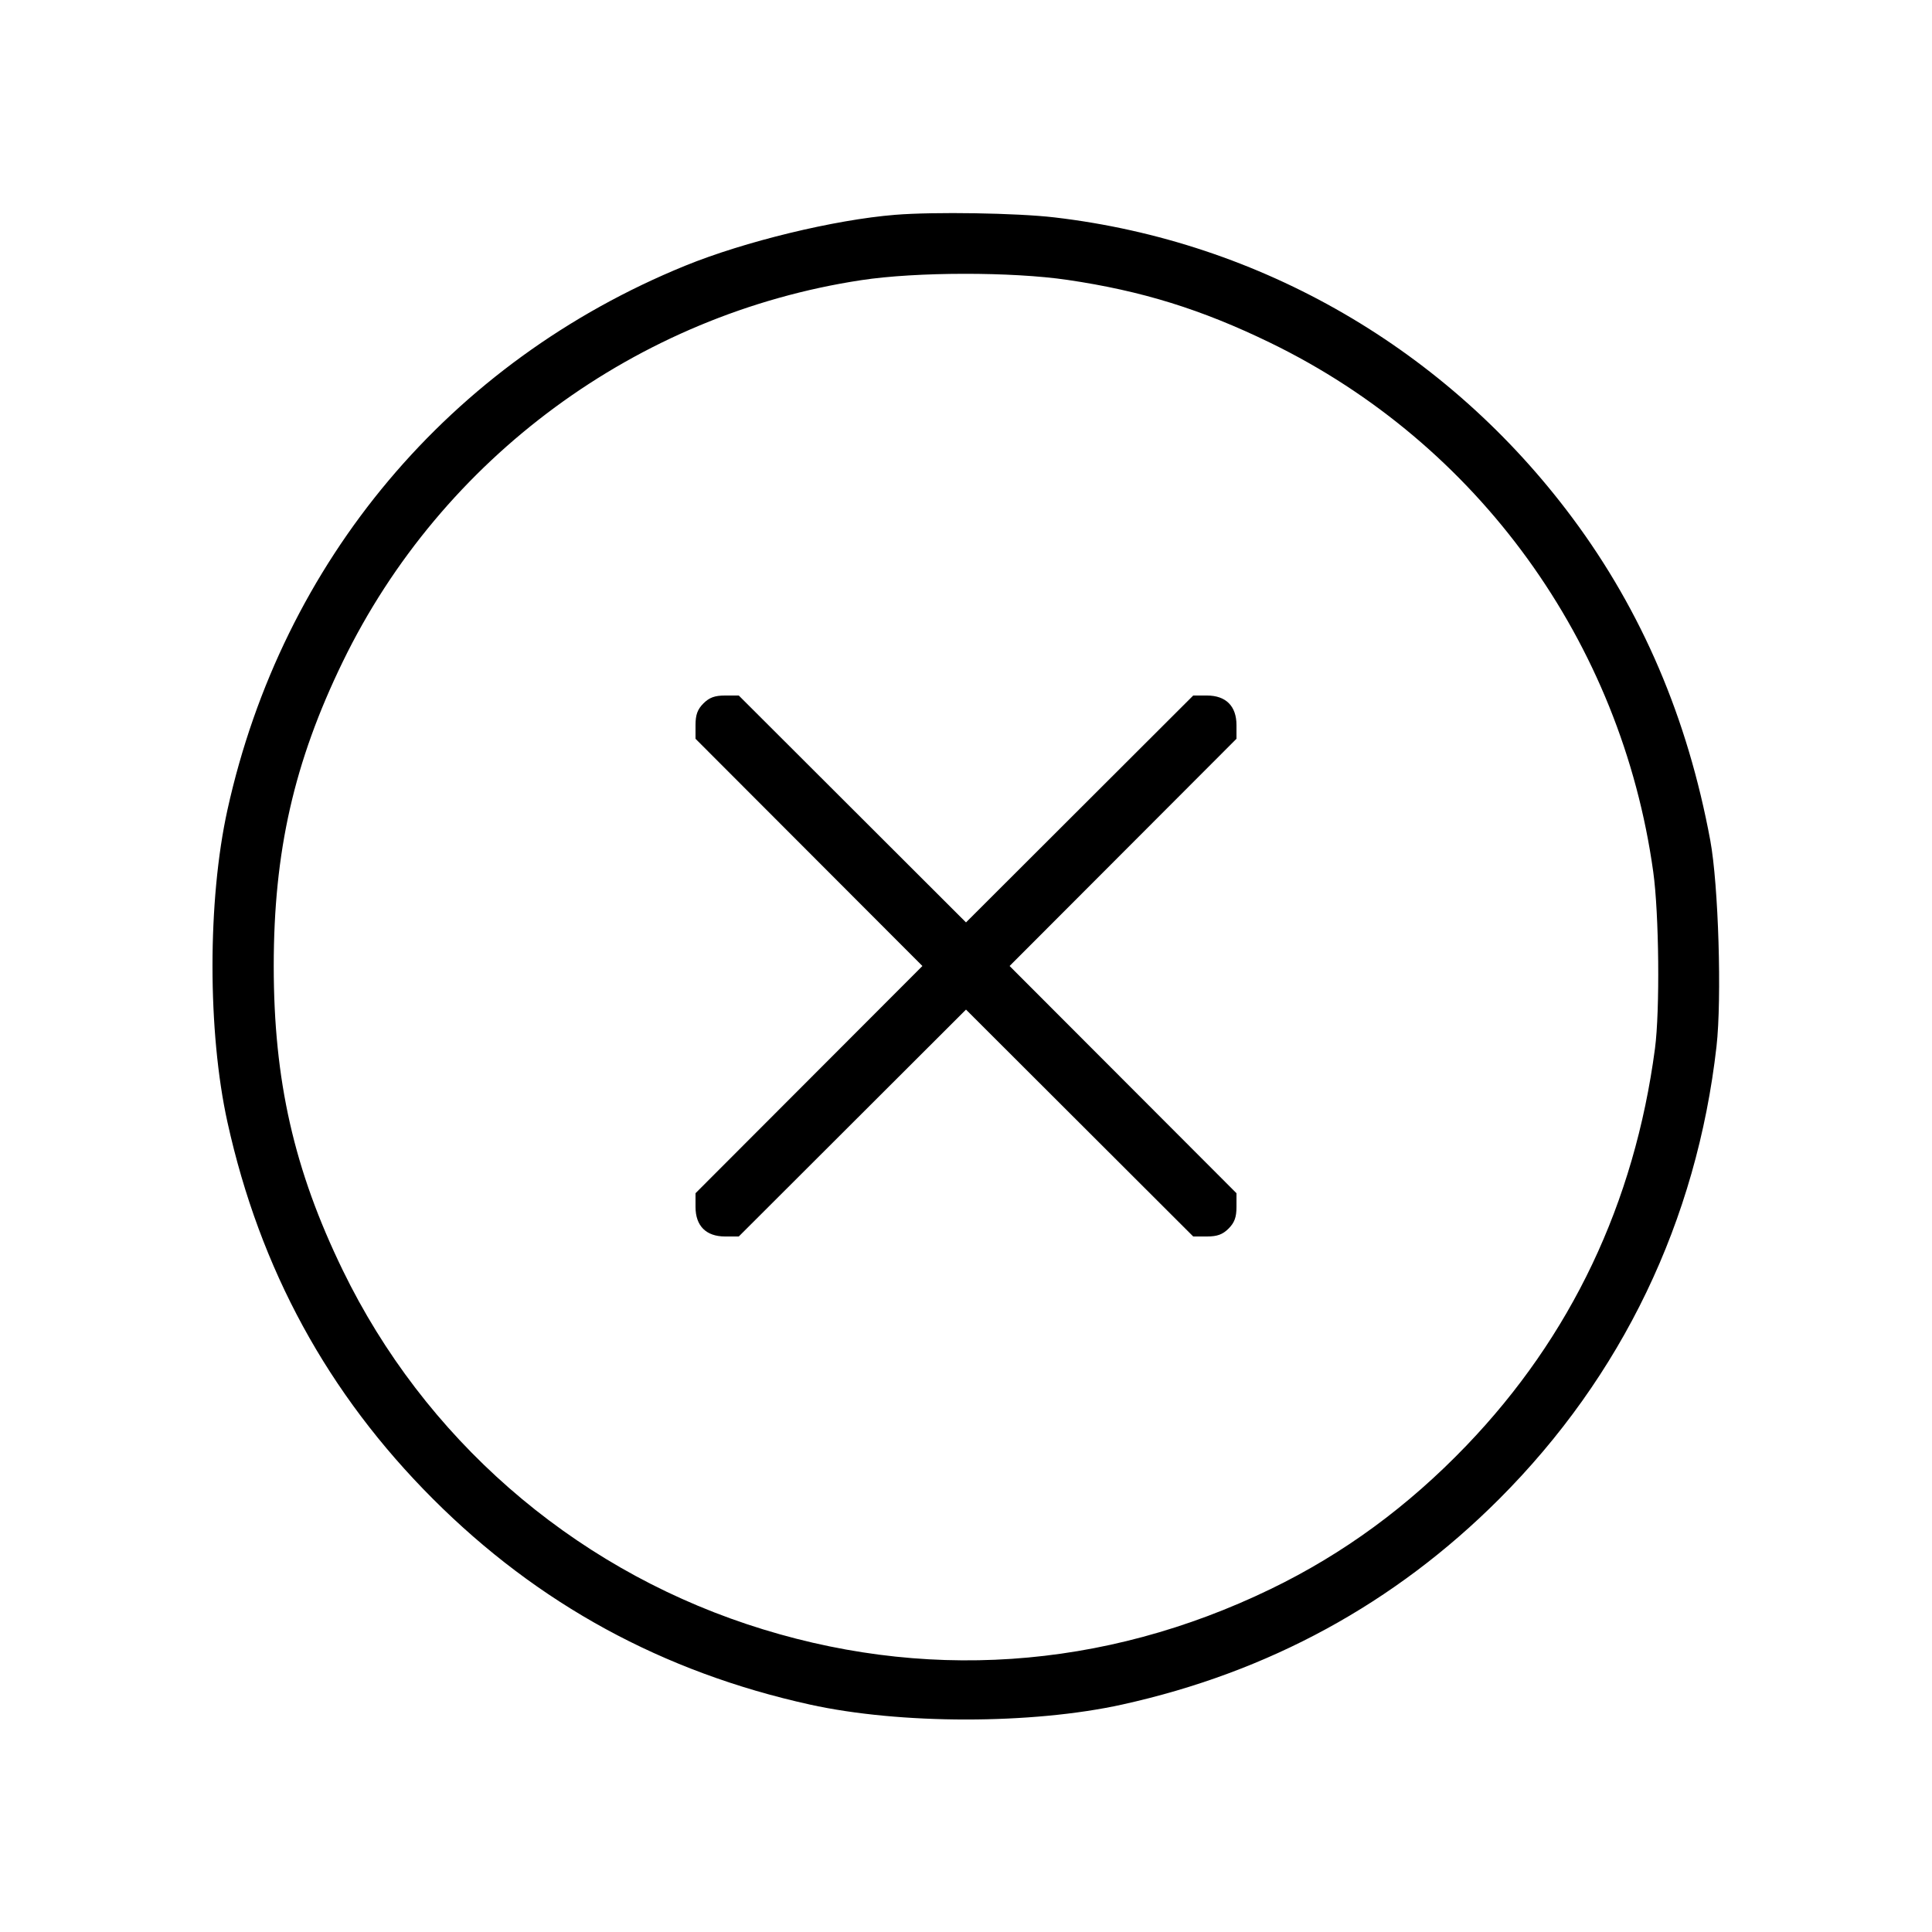 <svg fill="currentColor" viewBox="0 0 256 256" xmlns="http://www.w3.org/2000/svg"><path d="M118.613 28.464 C 110.565 29.114,98.652 32.003,90.782 35.214 C 59.612 47.931,37.421 74.312,30.138 107.307 C 27.496 119.279,27.496 136.721,30.138 148.693 C 34.441 168.185,43.446 184.693,57.377 198.623 C 71.307 212.554,87.815 221.559,107.307 225.862 C 119.279 228.504,136.721 228.504,148.693 225.862 C 168.098 221.579,184.802 212.474,198.638 198.638 C 214.932 182.343,224.819 161.762,227.445 138.671 C 228.165 132.336,227.709 117.227,226.621 111.360 C 223.614 95.153,217.576 81.024,208.365 68.641 C 191.765 46.323,167.094 32.009,139.708 28.805 C 134.728 28.223,123.794 28.046,118.613 28.464 M141.450 37.088 C 151.293 38.536,159.191 40.985,168.320 45.421 C 195.814 58.779,214.837 85.062,219.065 115.535 C 219.837 121.096,219.960 133.911,219.290 138.956 C 216.572 159.430,208.181 177.095,194.306 191.550 C 186.556 199.624,178.023 205.880,168.394 210.544 C 146.182 221.305,122.141 222.924,98.987 215.218 C 75.515 207.406,56.191 190.487,45.421 168.320 C 38.959 155.019,36.271 143.174,36.271 128.000 C 36.271 112.826,38.959 100.981,45.421 87.680 C 58.548 60.660,84.406 41.633,114.133 37.120 C 121.418 36.014,134.048 35.999,141.450 37.088 M93.207 93.207 C 92.423 93.992,92.160 94.711,92.160 96.073 L 92.160 97.892 107.192 112.946 L 122.224 128.000 107.192 143.054 L 92.160 158.108 92.160 159.927 C 92.160 162.438,93.562 163.840,96.073 163.840 L 97.892 163.840 112.946 148.808 L 128.000 133.776 143.054 148.808 L 158.108 163.840 159.927 163.840 C 161.289 163.840,162.008 163.577,162.793 162.793 C 163.577 162.008,163.840 161.289,163.840 159.927 L 163.840 158.108 148.808 143.054 L 133.776 128.000 148.808 112.946 L 163.840 97.892 163.840 96.073 C 163.840 93.562,162.438 92.160,159.927 92.160 L 158.108 92.160 143.054 107.192 L 128.000 122.224 112.946 107.192 L 97.892 92.160 96.073 92.160 C 94.711 92.160,93.992 92.423,93.207 93.207 " stroke="none" fill-rule="evenodd"></path></svg>